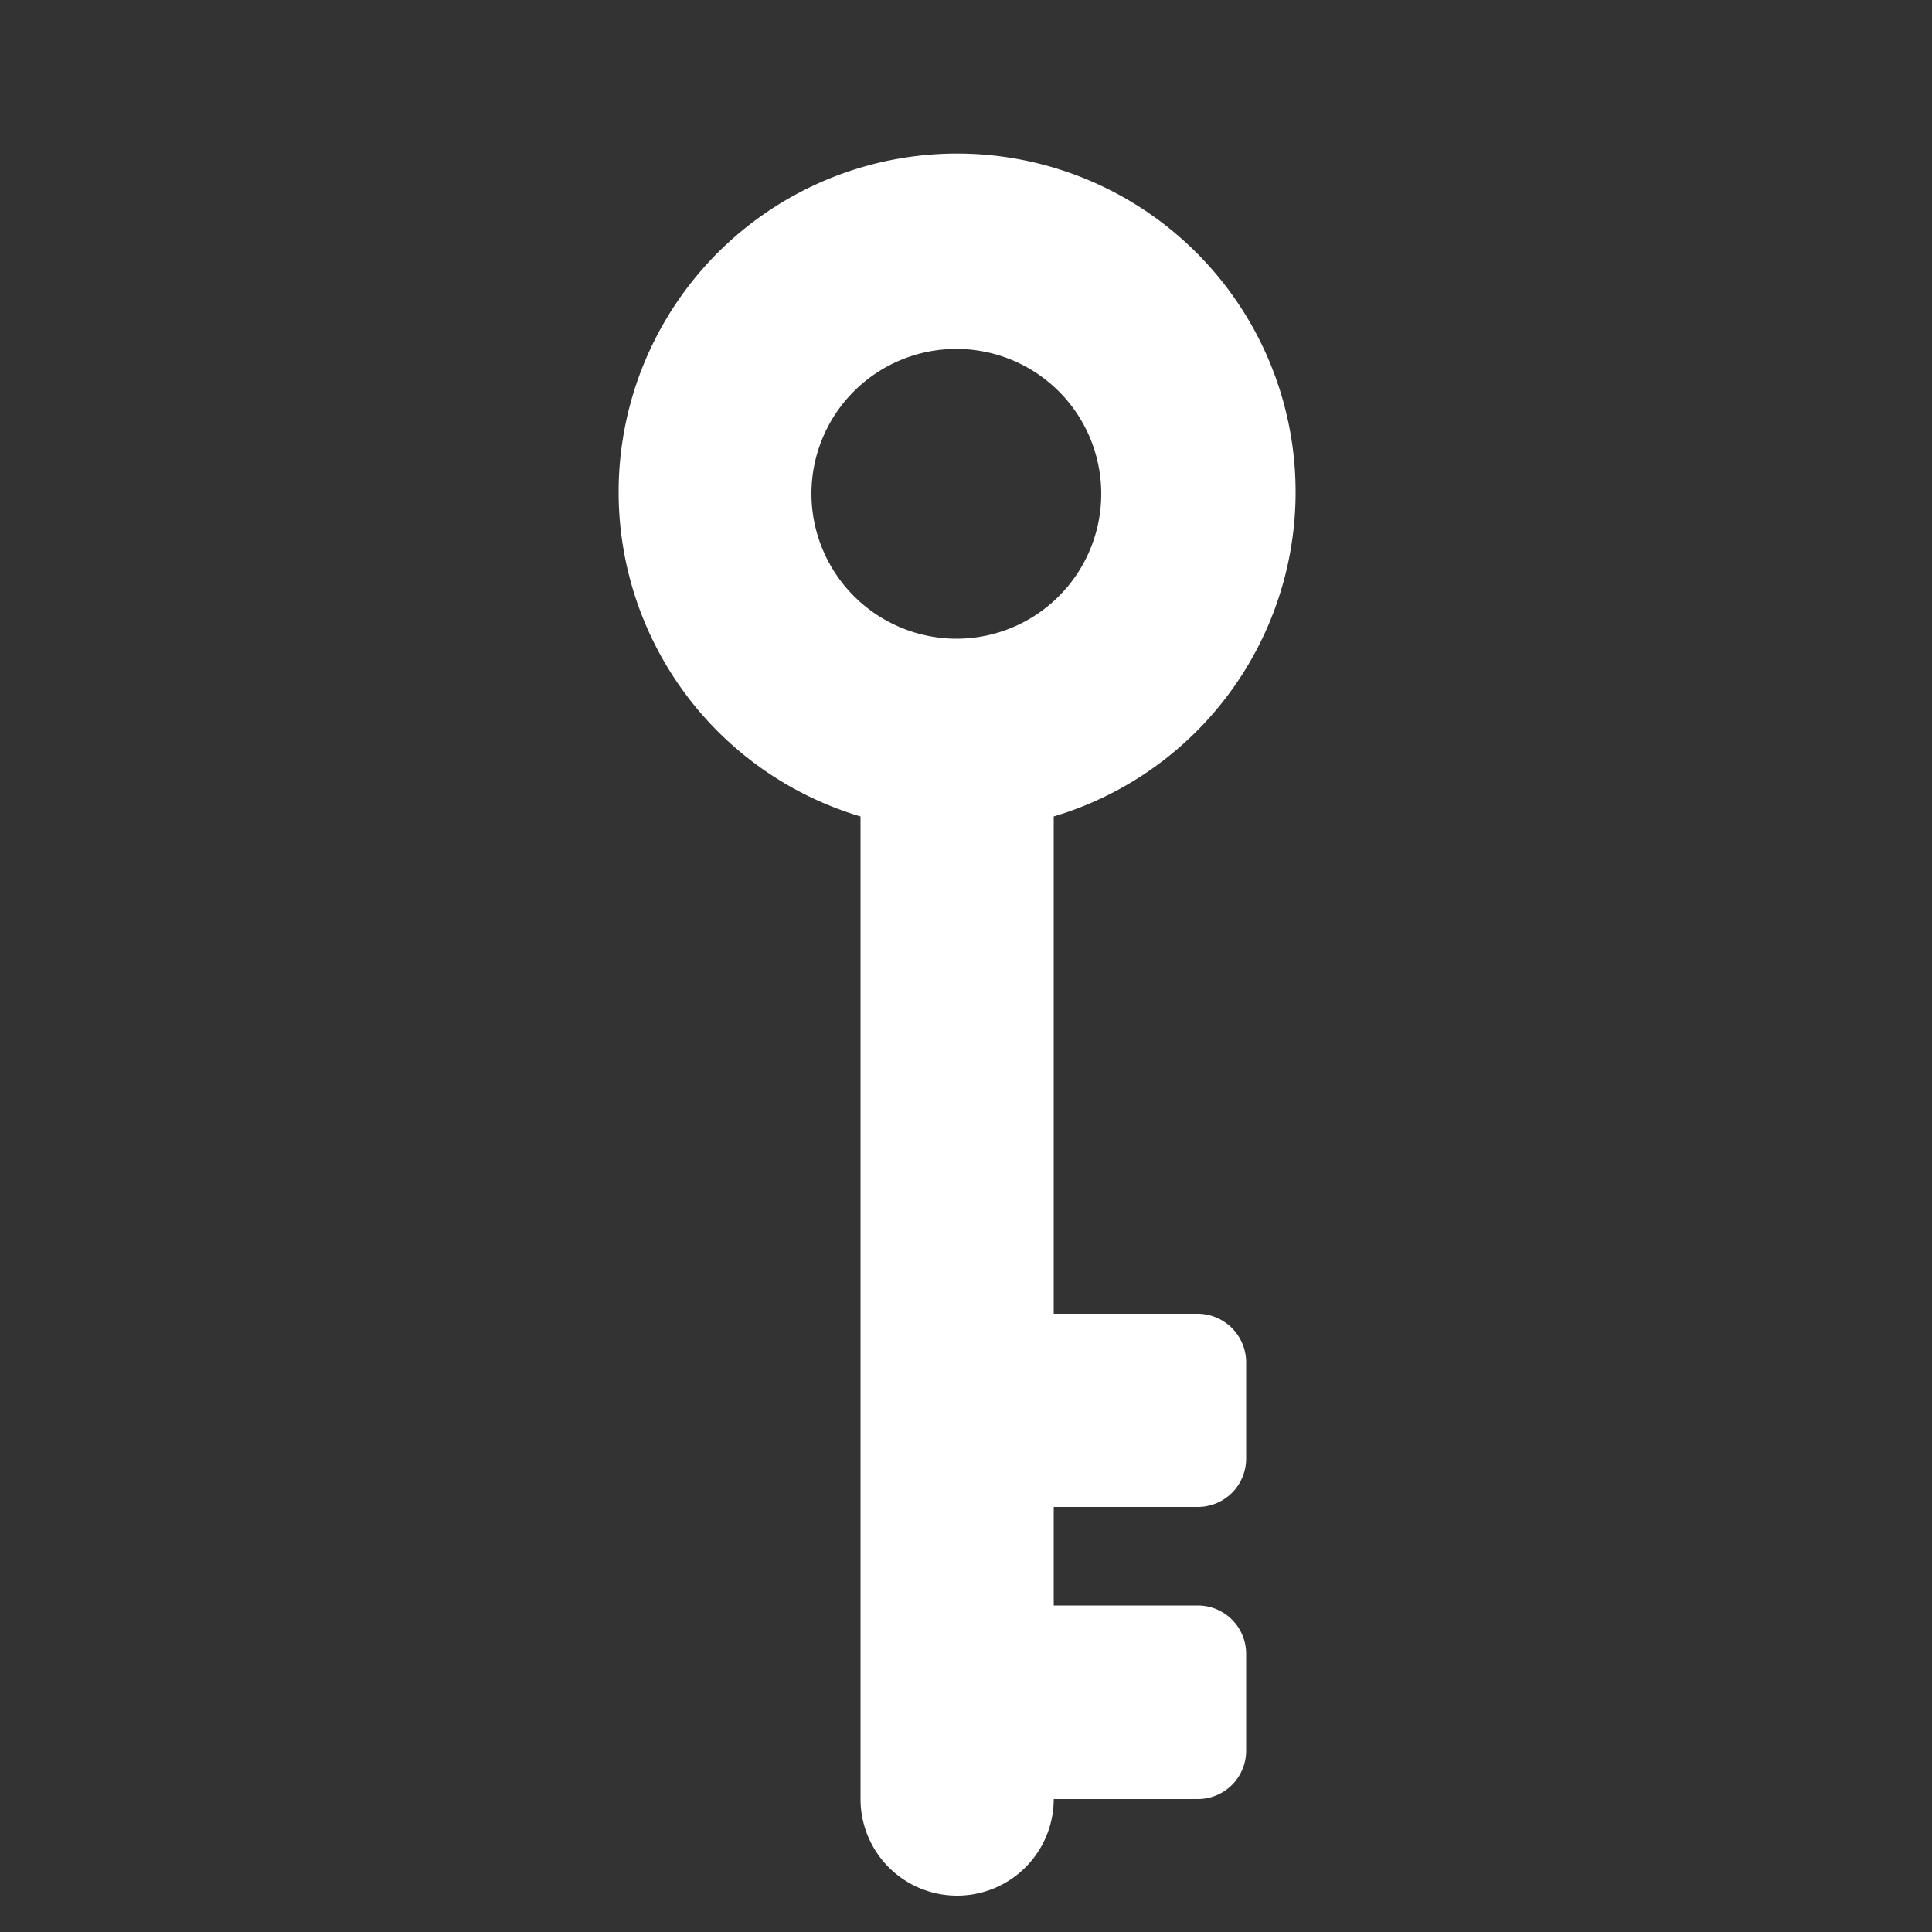 <svg id="Слой_1" data-name="Слой 1" xmlns="http://www.w3.org/2000/svg" viewBox="0 0 50 50"><rect x="0" y="0" width="50" height="50" fill="#333333" stroke="none"/><defs><style>.cls-1{fill:#fff;}</style></defs><title>Монтажная область 1</title><path class="cls-1" d="M31,34H27.27V21.13a8.76,8.76,0,1,0-5,0V46.56a2.5,2.5,0,0,0,5,0H31a1.25,1.25,0,0,0,1.25-1.25V42.8A1.25,1.25,0,0,0,31,41.55H27.27V39H31a1.25,1.25,0,0,0,1.25-1.25V35.3A1.26,1.26,0,0,0,31,34ZM21,12.78a3.75,3.75,0,1,1,3.75,3.75A3.76,3.76,0,0,1,21,12.78Zm0,0"/></svg>